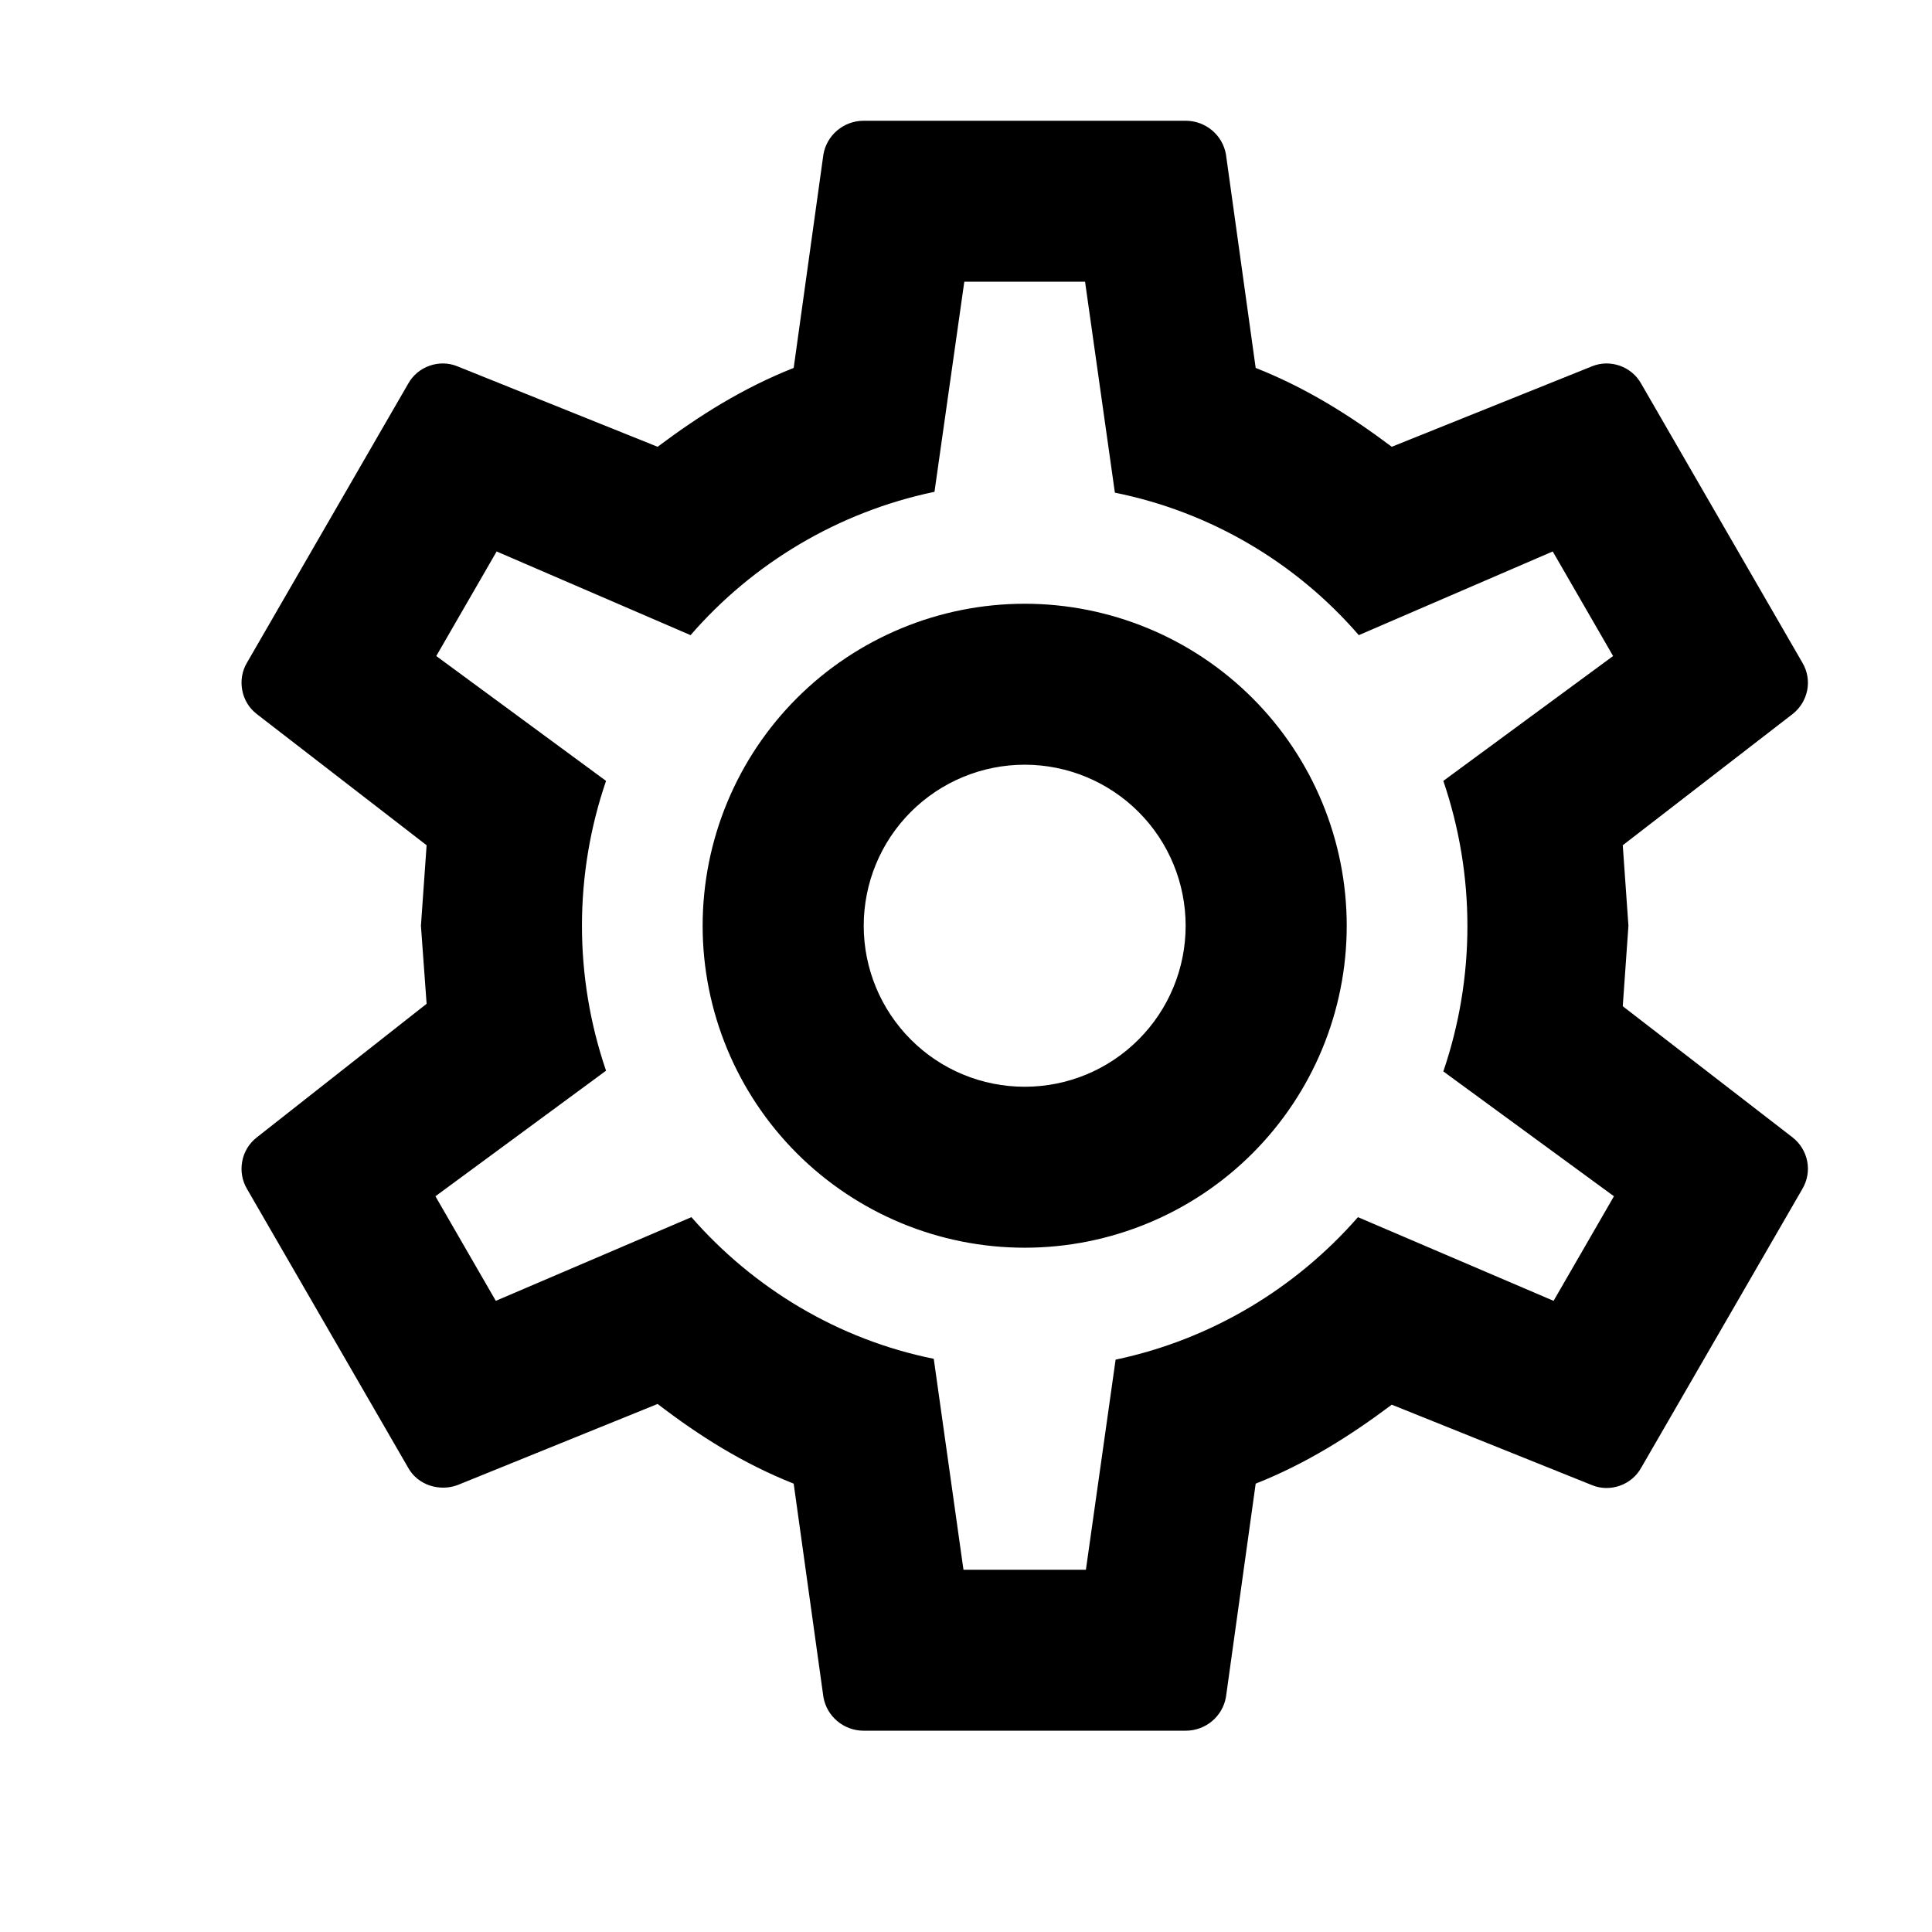 <svg xmlns="http://www.w3.org/2000/svg" width="16" height="16" fill="none" version="1.1" viewBox="0 0 16 16"><g><path fill="currentColor" d="M8.486 5C9.193 5 9.872 5.281 10.372 5.781C10.872 6.281 11.153 6.959 11.153 7.667C11.153 8.374 10.872 9.052 10.372 9.552C9.872 10.052 9.193 10.333 8.486 10.333C7.779 10.333 7.101 10.052 6.6 9.552C6.1 9.052 5.819 8.374 5.819 7.667C5.819 6.959 6.1 6.281 6.6 5.781C7.101 5.281 7.779 5 8.486 5ZM8.486 6.333C8.132 6.333 7.793 6.474 7.543 6.724C7.293 6.974 7.153 7.313 7.153 7.667C7.153 8.02 7.293 8.359 7.543 8.609C7.793 8.86 8.132 9 8.486 9C8.84 9 9.179 8.86 9.429 8.609C9.679 8.359 9.819 8.02 9.819 7.667C9.819 7.313 9.679 6.974 9.429 6.724C9.179 6.474 8.84 6.333 8.486 6.333ZM7.153 14.333C6.986 14.333 6.846 14.213 6.819 14.053L6.573 12.287C6.153 12.12 5.793 11.893 5.446 11.627L3.786 12.3C3.639 12.353 3.459 12.3 3.379 12.153L2.046 9.847C2.005 9.778 1.991 9.697 2.006 9.618C2.02 9.54 2.063 9.469 2.126 9.42L3.533 8.313L3.486 7.667L3.533 7L2.126 5.913C2.063 5.864 2.02 5.794 2.006 5.715C1.991 5.637 2.005 5.555 2.046 5.487L3.379 3.18C3.459 3.033 3.639 2.973 3.786 3.033L5.446 3.7C5.793 3.44 6.153 3.213 6.573 3.047L6.819 1.28C6.846 1.12 6.986 1 7.153 1H9.819C9.986 1 10.126 1.12 10.153 1.28L10.399 3.047C10.819 3.213 11.179 3.44 11.526 3.7L13.186 3.033C13.333 2.973 13.513 3.033 13.593 3.18L14.926 5.487C15.013 5.633 14.973 5.813 14.846 5.913L13.439 7L13.486 7.667L13.439 8.333L14.846 9.42C14.973 9.52 15.013 9.7 14.926 9.847L13.593 12.153C13.513 12.3 13.333 12.36 13.186 12.3L11.526 11.633C11.179 11.893 10.819 12.12 10.399 12.287L10.153 14.053C10.126 14.213 9.986 14.333 9.819 14.333H7.153ZM7.986 2.333L7.739 4.073C6.939 4.24 6.233 4.667 5.719 5.26L4.113 4.567L3.613 5.433L5.019 6.467C4.753 7.244 4.753 8.089 5.019 8.867L3.606 9.907L4.106 10.773L5.726 10.08C6.239 10.667 6.939 11.093 7.733 11.253L7.979 13H8.993L9.239 11.26C10.033 11.093 10.733 10.667 11.246 10.08L12.866 10.773L13.366 9.907L11.953 8.873C12.219 8.093 12.219 7.247 11.953 6.467L13.359 5.433L12.859 4.567L11.253 5.26C10.729 4.654 10.018 4.238 9.233 4.08L8.986 2.333H7.986Z"/></g></svg>